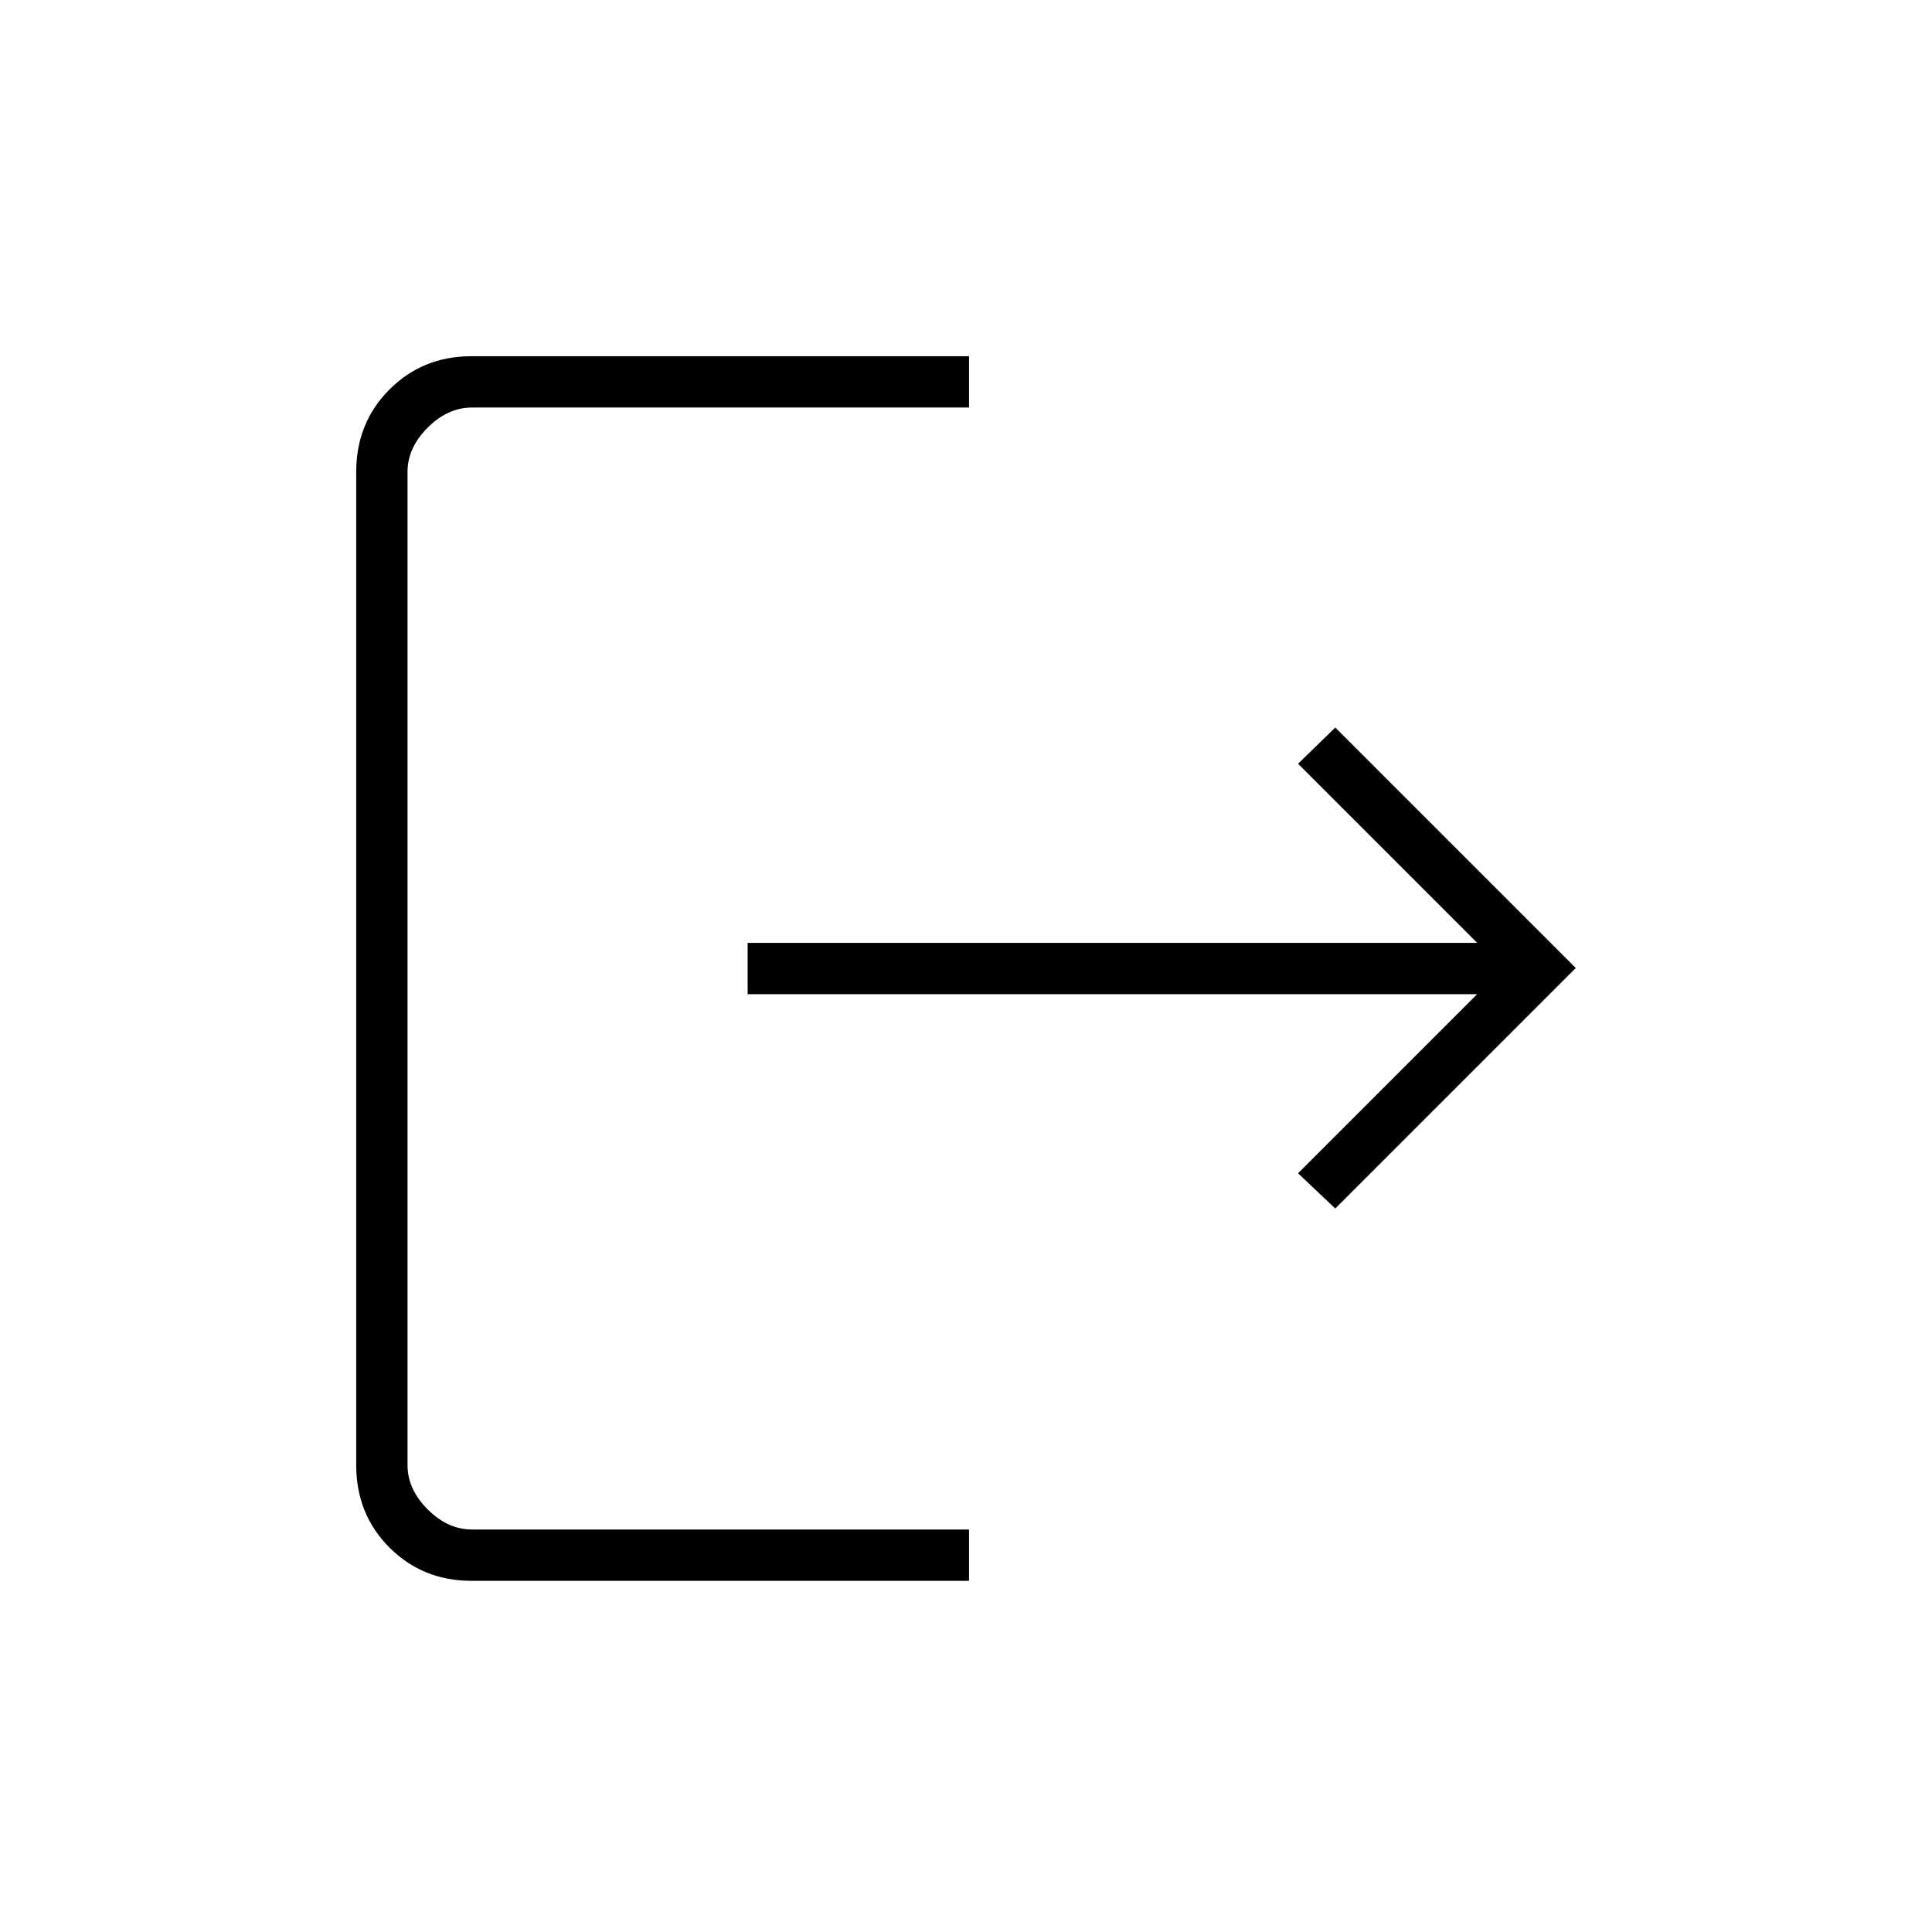 <svg xmlns="http://www.w3.org/2000/svg" height="24" viewBox="0 -960 960 960" width="24"><path d="M234.26-174.5q-24.2 0-40.73-16.53Q177-207.56 177-232v-493.5q0-24.44 16.53-40.97Q210.06-783 234.26-783H481.5v25.5h-247q-12 0-22 10t-10 22V-232q0 12 10 22t22 10h247v25.5H234.26Zm429.24-185L645-377l89-89H371.5v-25.5H734l-89-89 18.5-18L783-479 663.5-359.5Z"/></svg>